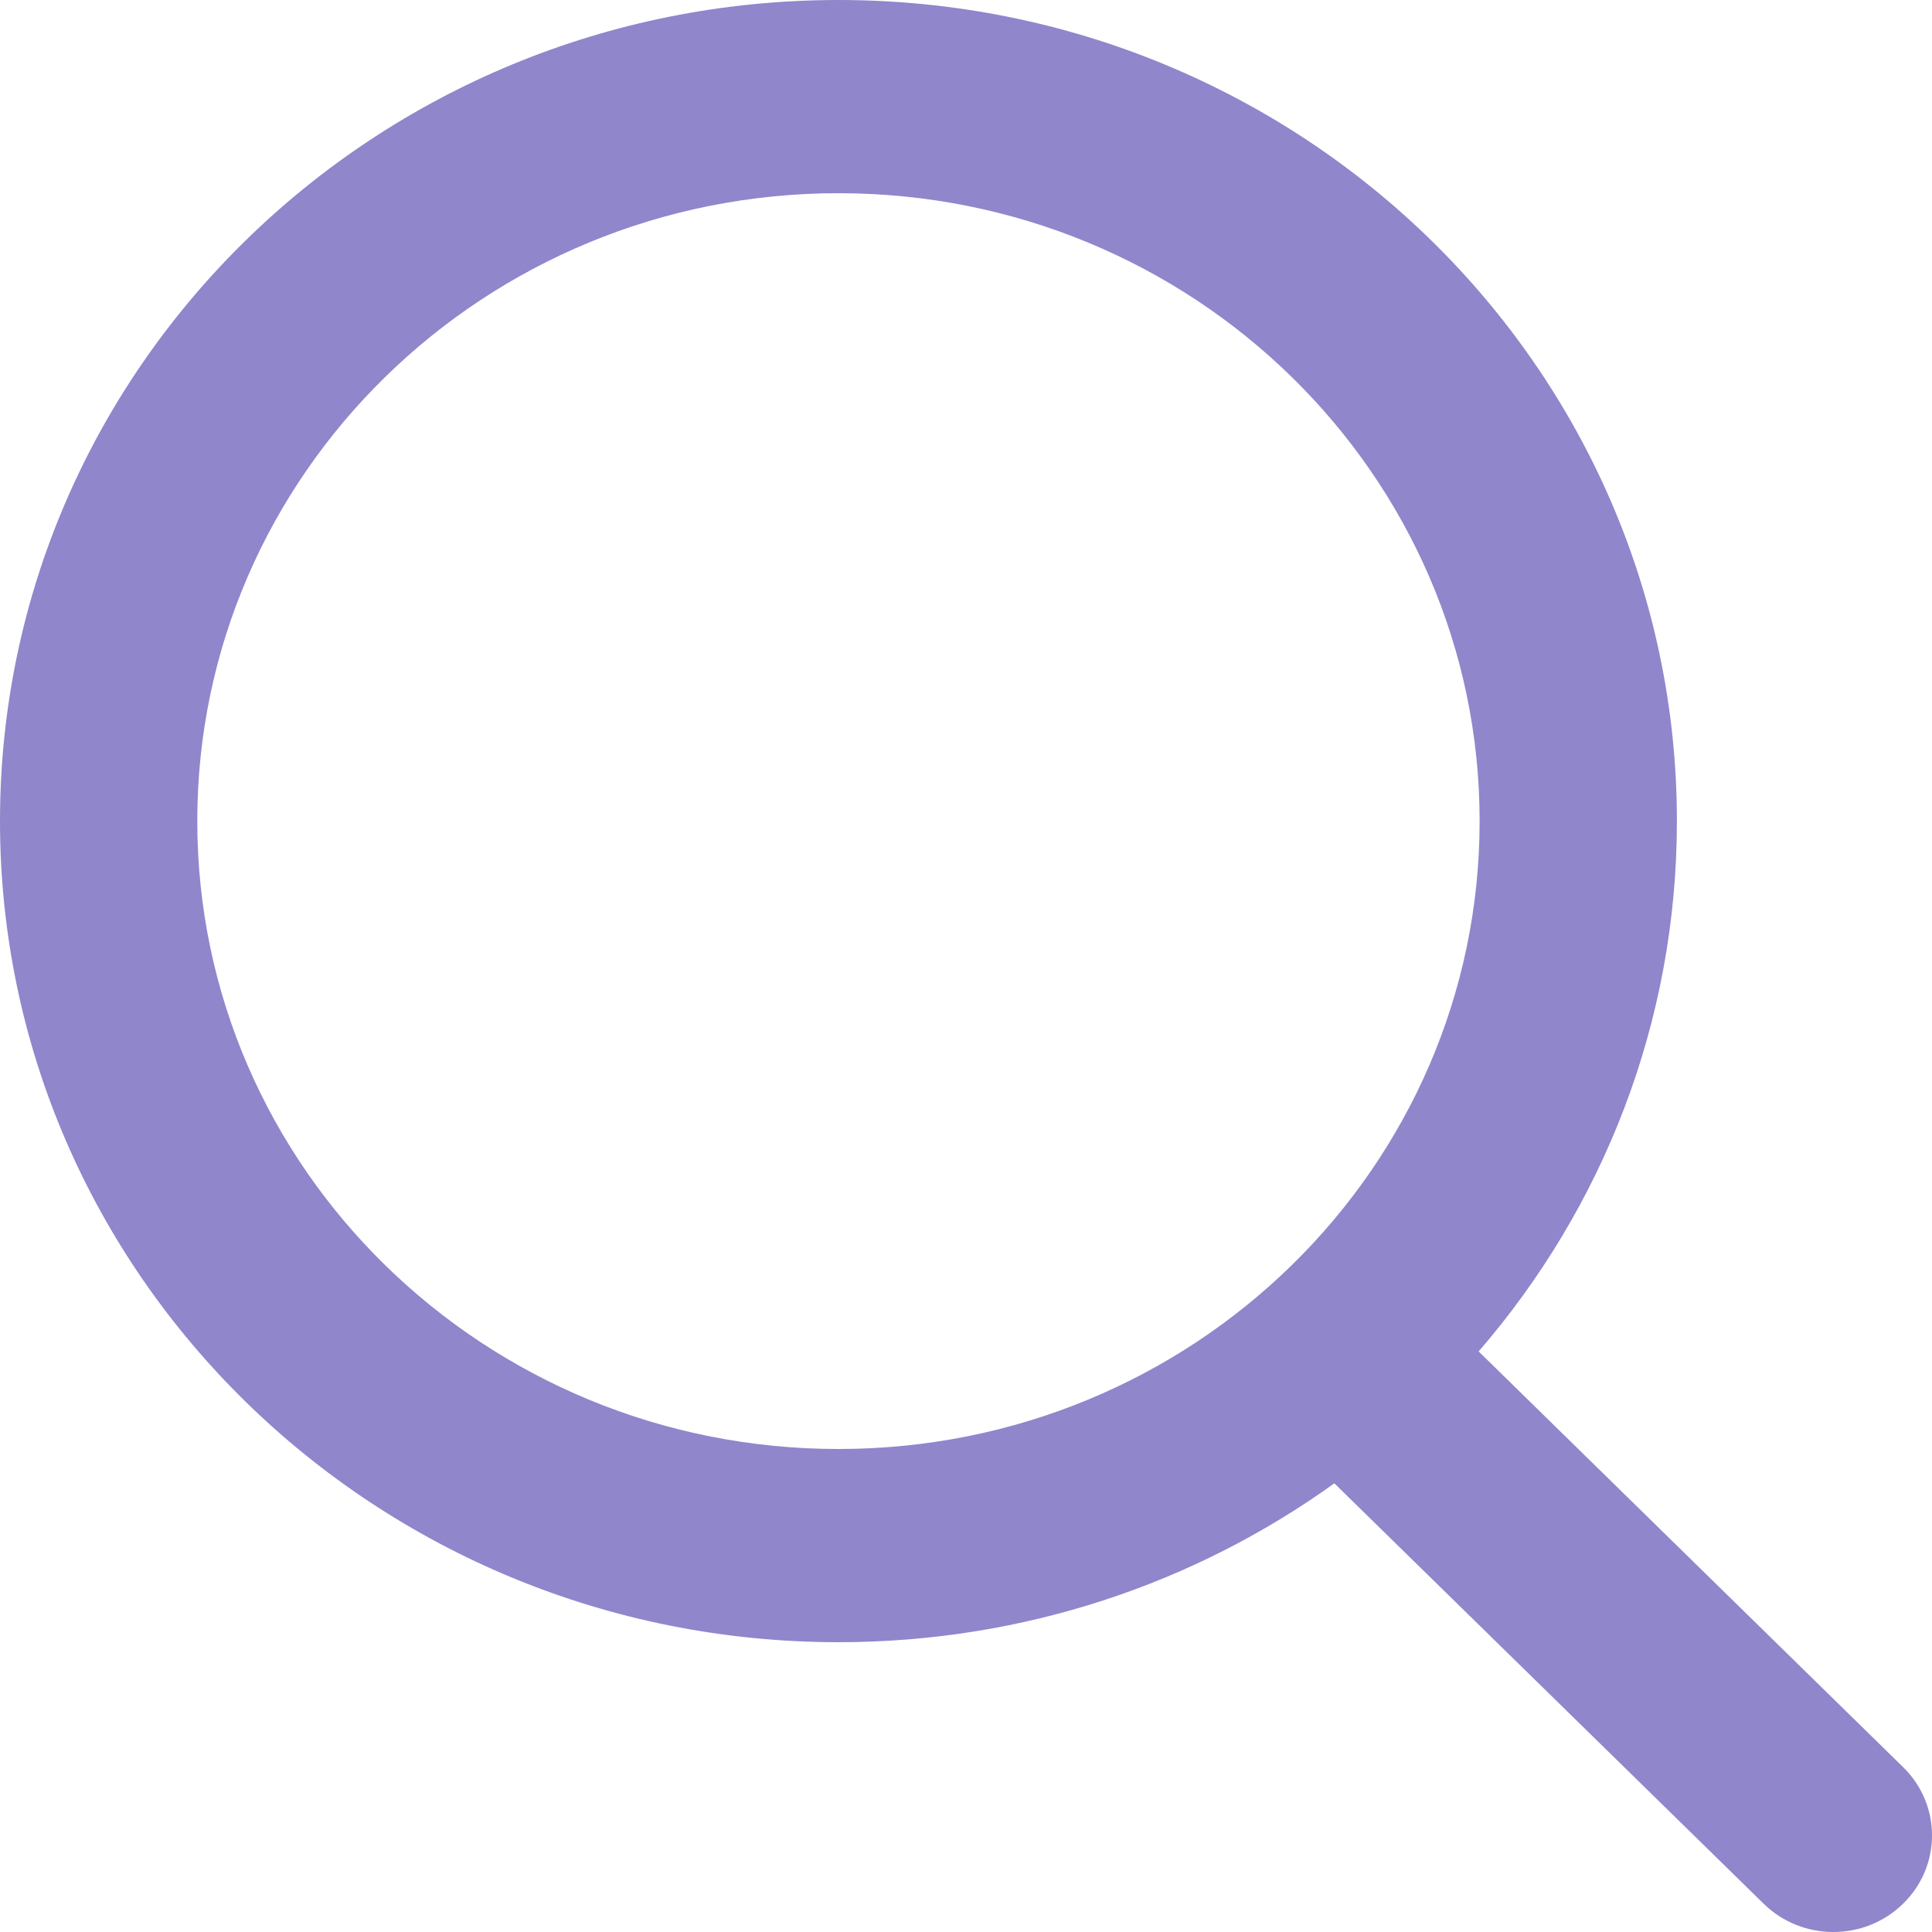<svg width="26" height="26" viewBox="0 0 26 26" fill="none" xmlns="http://www.w3.org/2000/svg">
<path fill-rule="evenodd" clip-rule="evenodd" d="M11.284 2.6C6.518 2.6 2.655 6.383 2.655 11.05C2.655 15.717 6.518 19.5 11.284 19.5C16.049 19.5 19.912 15.717 19.912 11.05C19.912 6.383 16.049 2.6 11.284 2.6ZM0 11.05C0 4.947 5.052 0 11.284 0C17.515 0 22.567 4.947 22.567 11.05C22.567 13.77 21.564 16.261 19.899 18.187L25.611 23.781C26.13 24.288 26.13 25.112 25.611 25.619C25.093 26.127 24.252 26.127 23.734 25.619L17.957 19.962C16.088 21.306 13.78 22.1 11.284 22.1C5.052 22.1 0 17.153 0 11.05Z" fill="#9086CC"/>
</svg>
